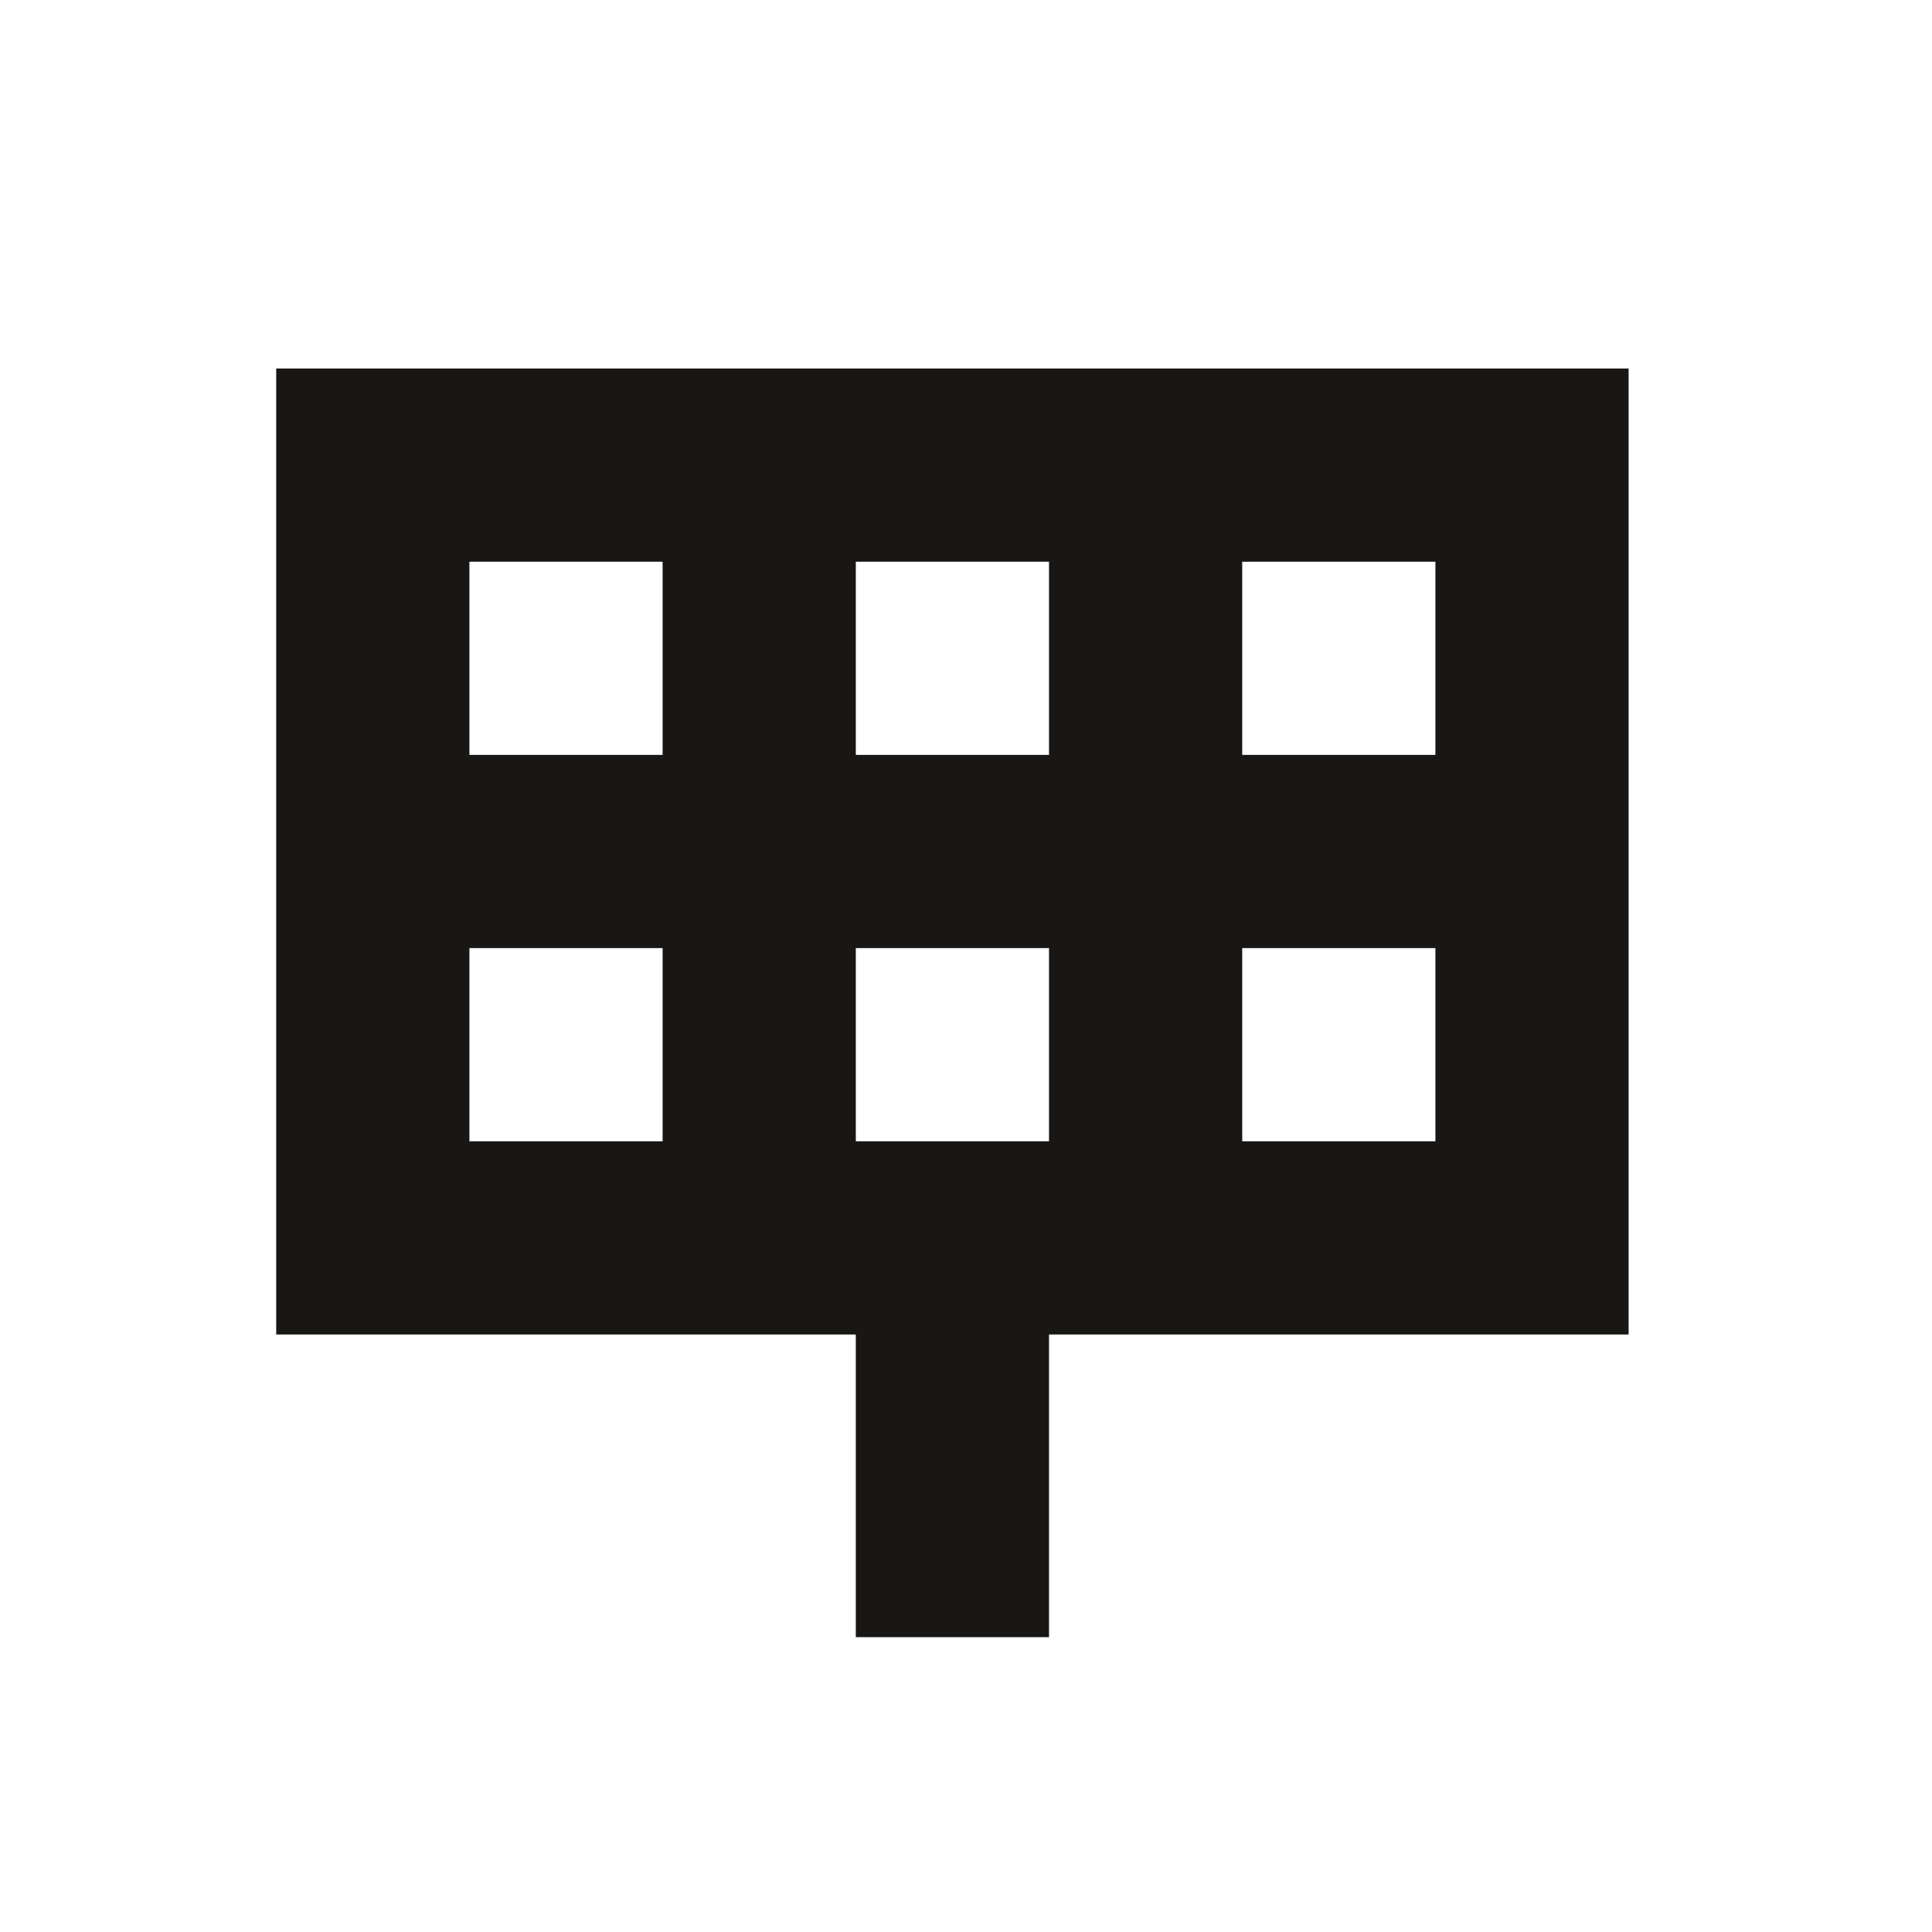 <?xml version="1.0" encoding="utf-8"?>
<!-- Generator: Adobe Illustrator 16.0.4, SVG Export Plug-In . SVG Version: 6.00 Build 0)  -->
<!DOCTYPE svg PUBLIC "-//W3C//DTD SVG 1.1//EN" "http://www.w3.org/Graphics/SVG/1.1/DTD/svg11.dtd">
<svg version="1.1" id="Ebene_1" xmlns="http://www.w3.org/2000/svg" xmlns:xlink="http://www.w3.org/1999/xlink" x="0px" y="0px"
	 width="150px" height="150px" viewBox="0 0 150 150" enable-background="new 0 0 150 150" xml:space="preserve">
<path fill="#181716" d="M81.445,127.11v-23.5h15h15h10h5v-75h-5h-10h-15h-15h-15h-15h-15h-15v75h15h15h15v23.5H81.445z
	 M96.445,43.61h15v15h-15V43.61z M96.445,73.61h15v15h-15V73.61z M51.445,88.61h-15v-15h15V88.61z M51.445,58.61h-15v-15h15V58.61z
	 M66.445,43.61h15v15h-15V43.61z M66.445,73.61h15v15h-15V73.61z"/>
</svg>
